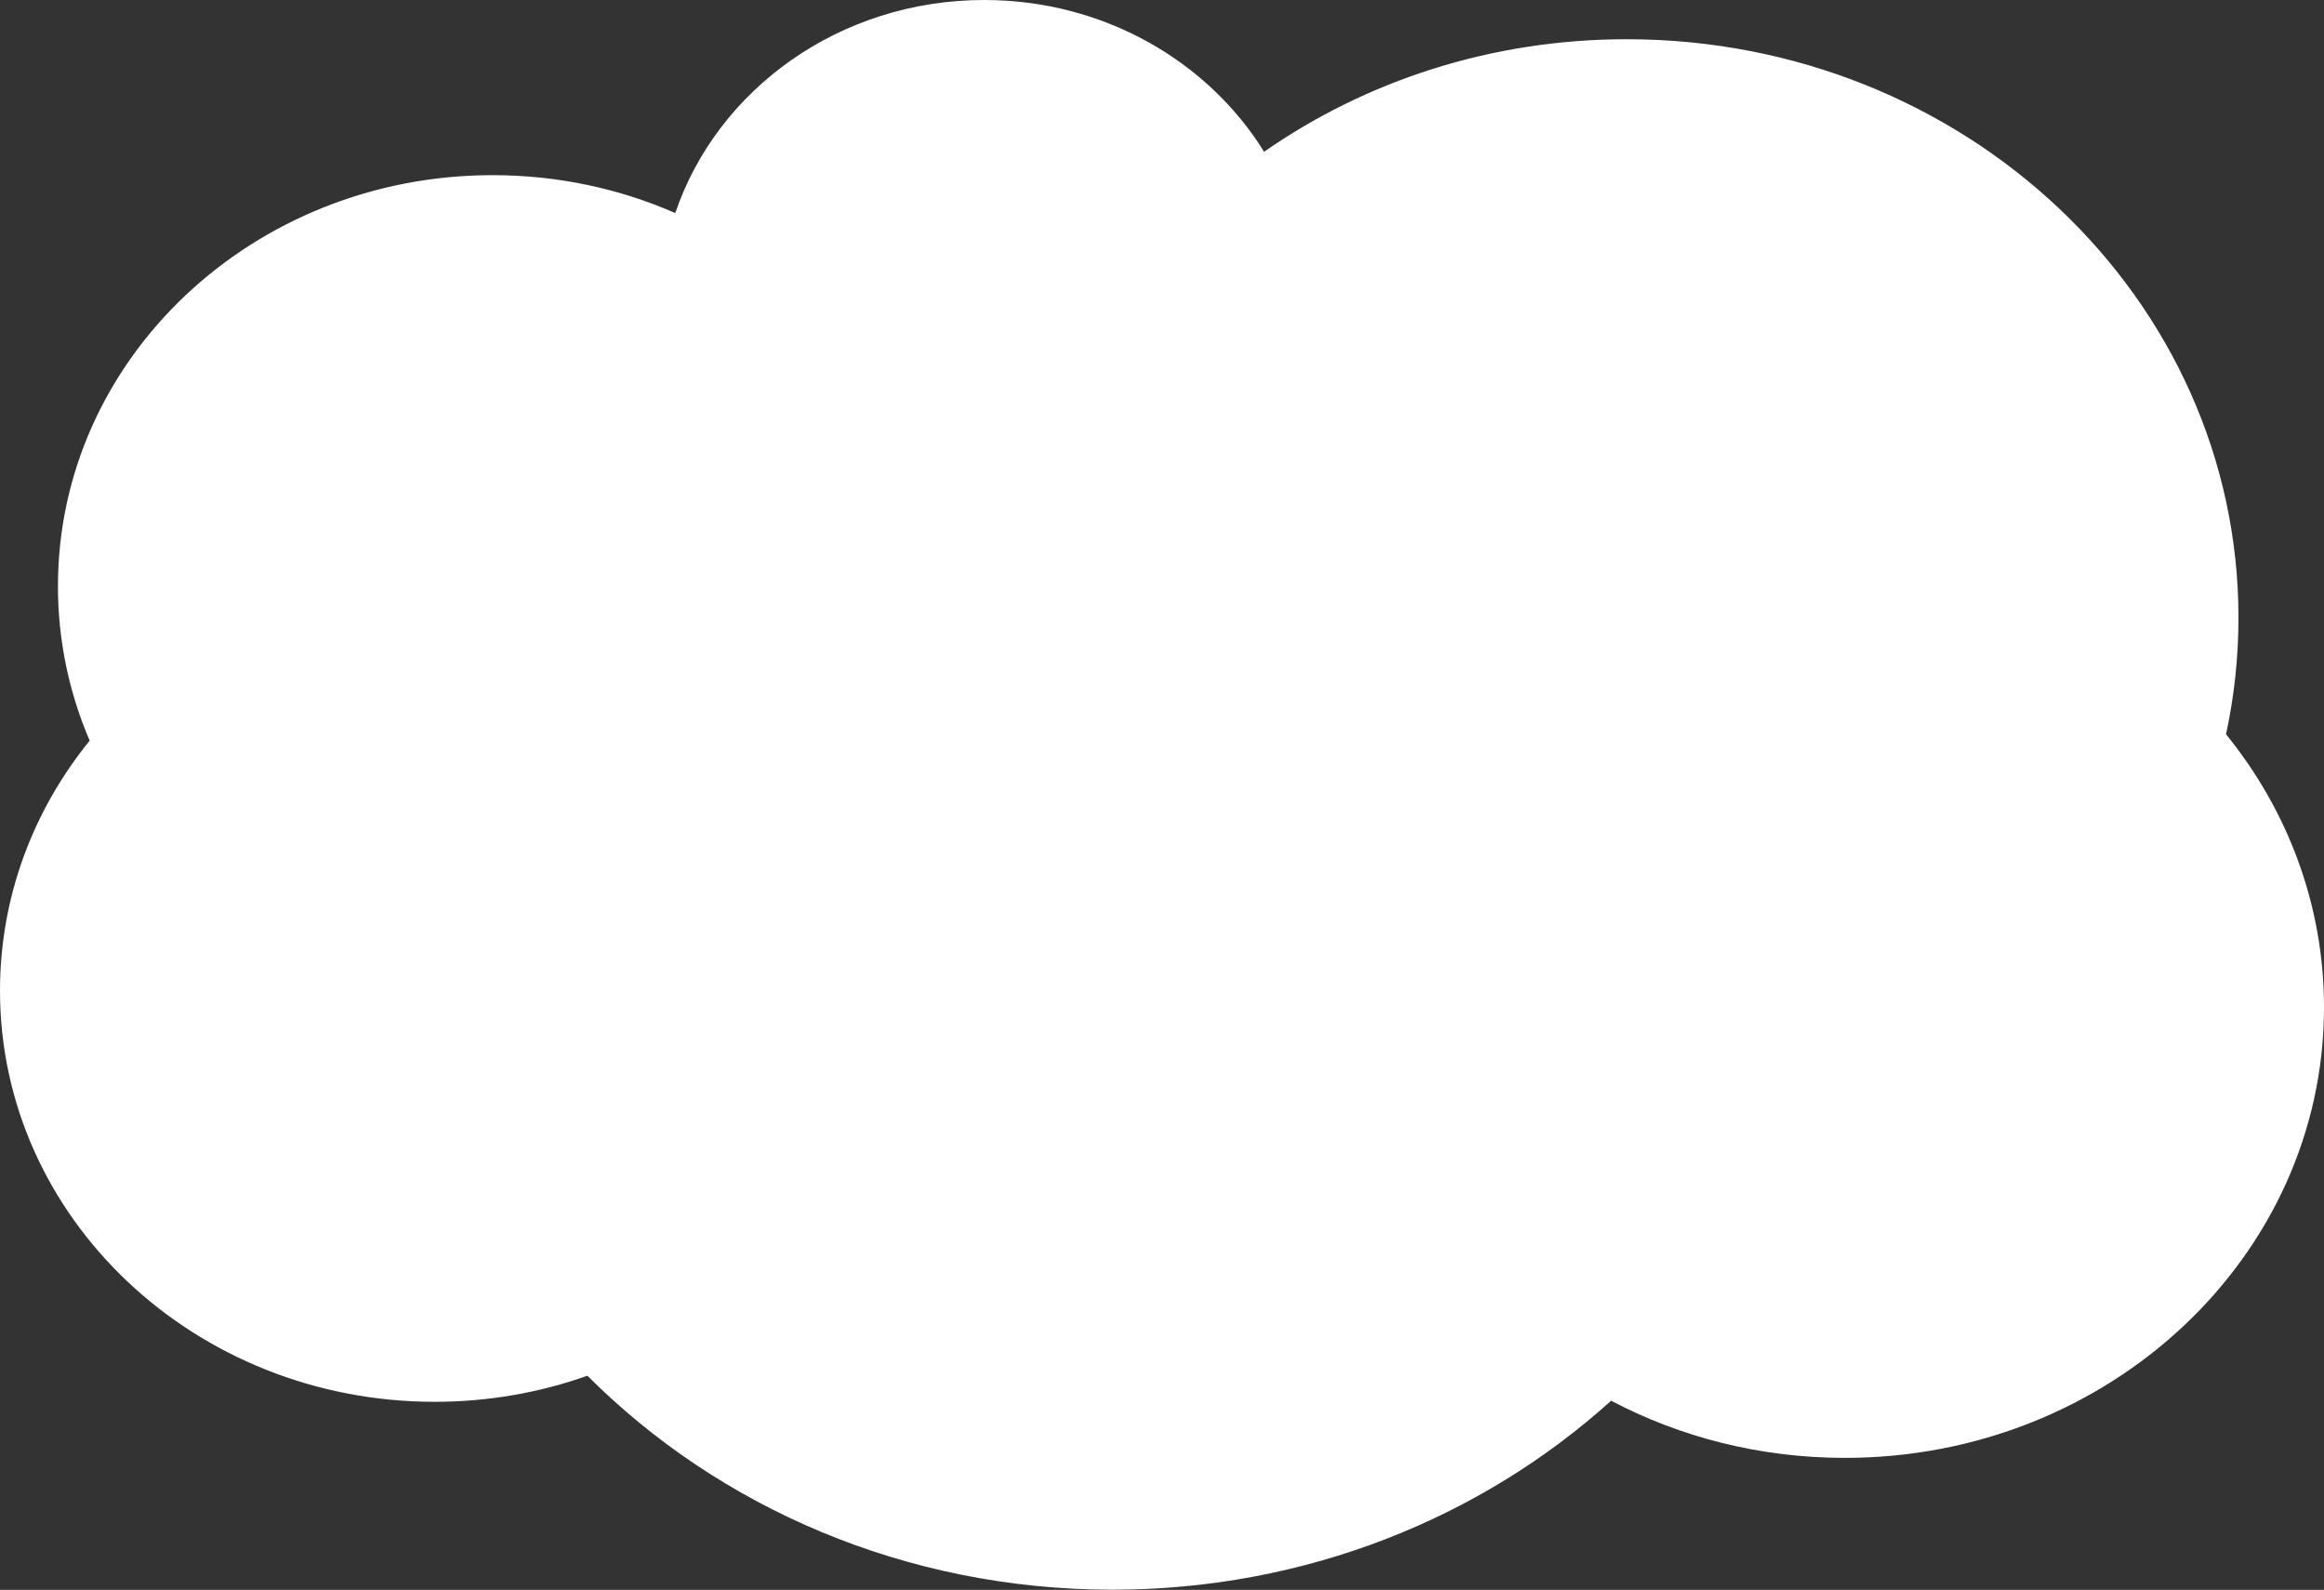 <svg width="405" height="277" viewBox="0 0 405 277" fill="none" xmlns="http://www.w3.org/2000/svg">
<rect x="0" y="0" width="405" height="277" fill="#333333" stroke="none"/>
<path fill-rule="evenodd" clip-rule="evenodd" d="M102.367 239.688C94.087 242.626 85.119 244.232 75.754 244.232C33.916 244.232 0 212.167 0 172.613C0 156.22 5.826 141.113 15.627 129.042C12.062 120.735 10.099 111.652 10.099 102.135C10.099 62.581 44.015 30.516 85.853 30.516C97.22 30.516 108.003 32.883 117.679 37.124C124.969 15.59 146.314 0 171.51 0C192.309 0 210.483 10.623 220.294 26.442C237.977 14.118 259.832 6.835 283.486 6.835C342.364 6.835 390.093 51.959 390.093 107.622C390.093 114.578 389.348 121.371 387.928 127.93C398.639 141.13 405 157.617 405 175.5C405 218.854 367.616 254 321.5 254C306.708 254 292.815 250.384 280.765 244.041C258.173 264.439 227.562 276.966 193.856 276.966C157.814 276.966 125.311 262.642 102.367 239.688Z" fill="white"/>
</svg>
